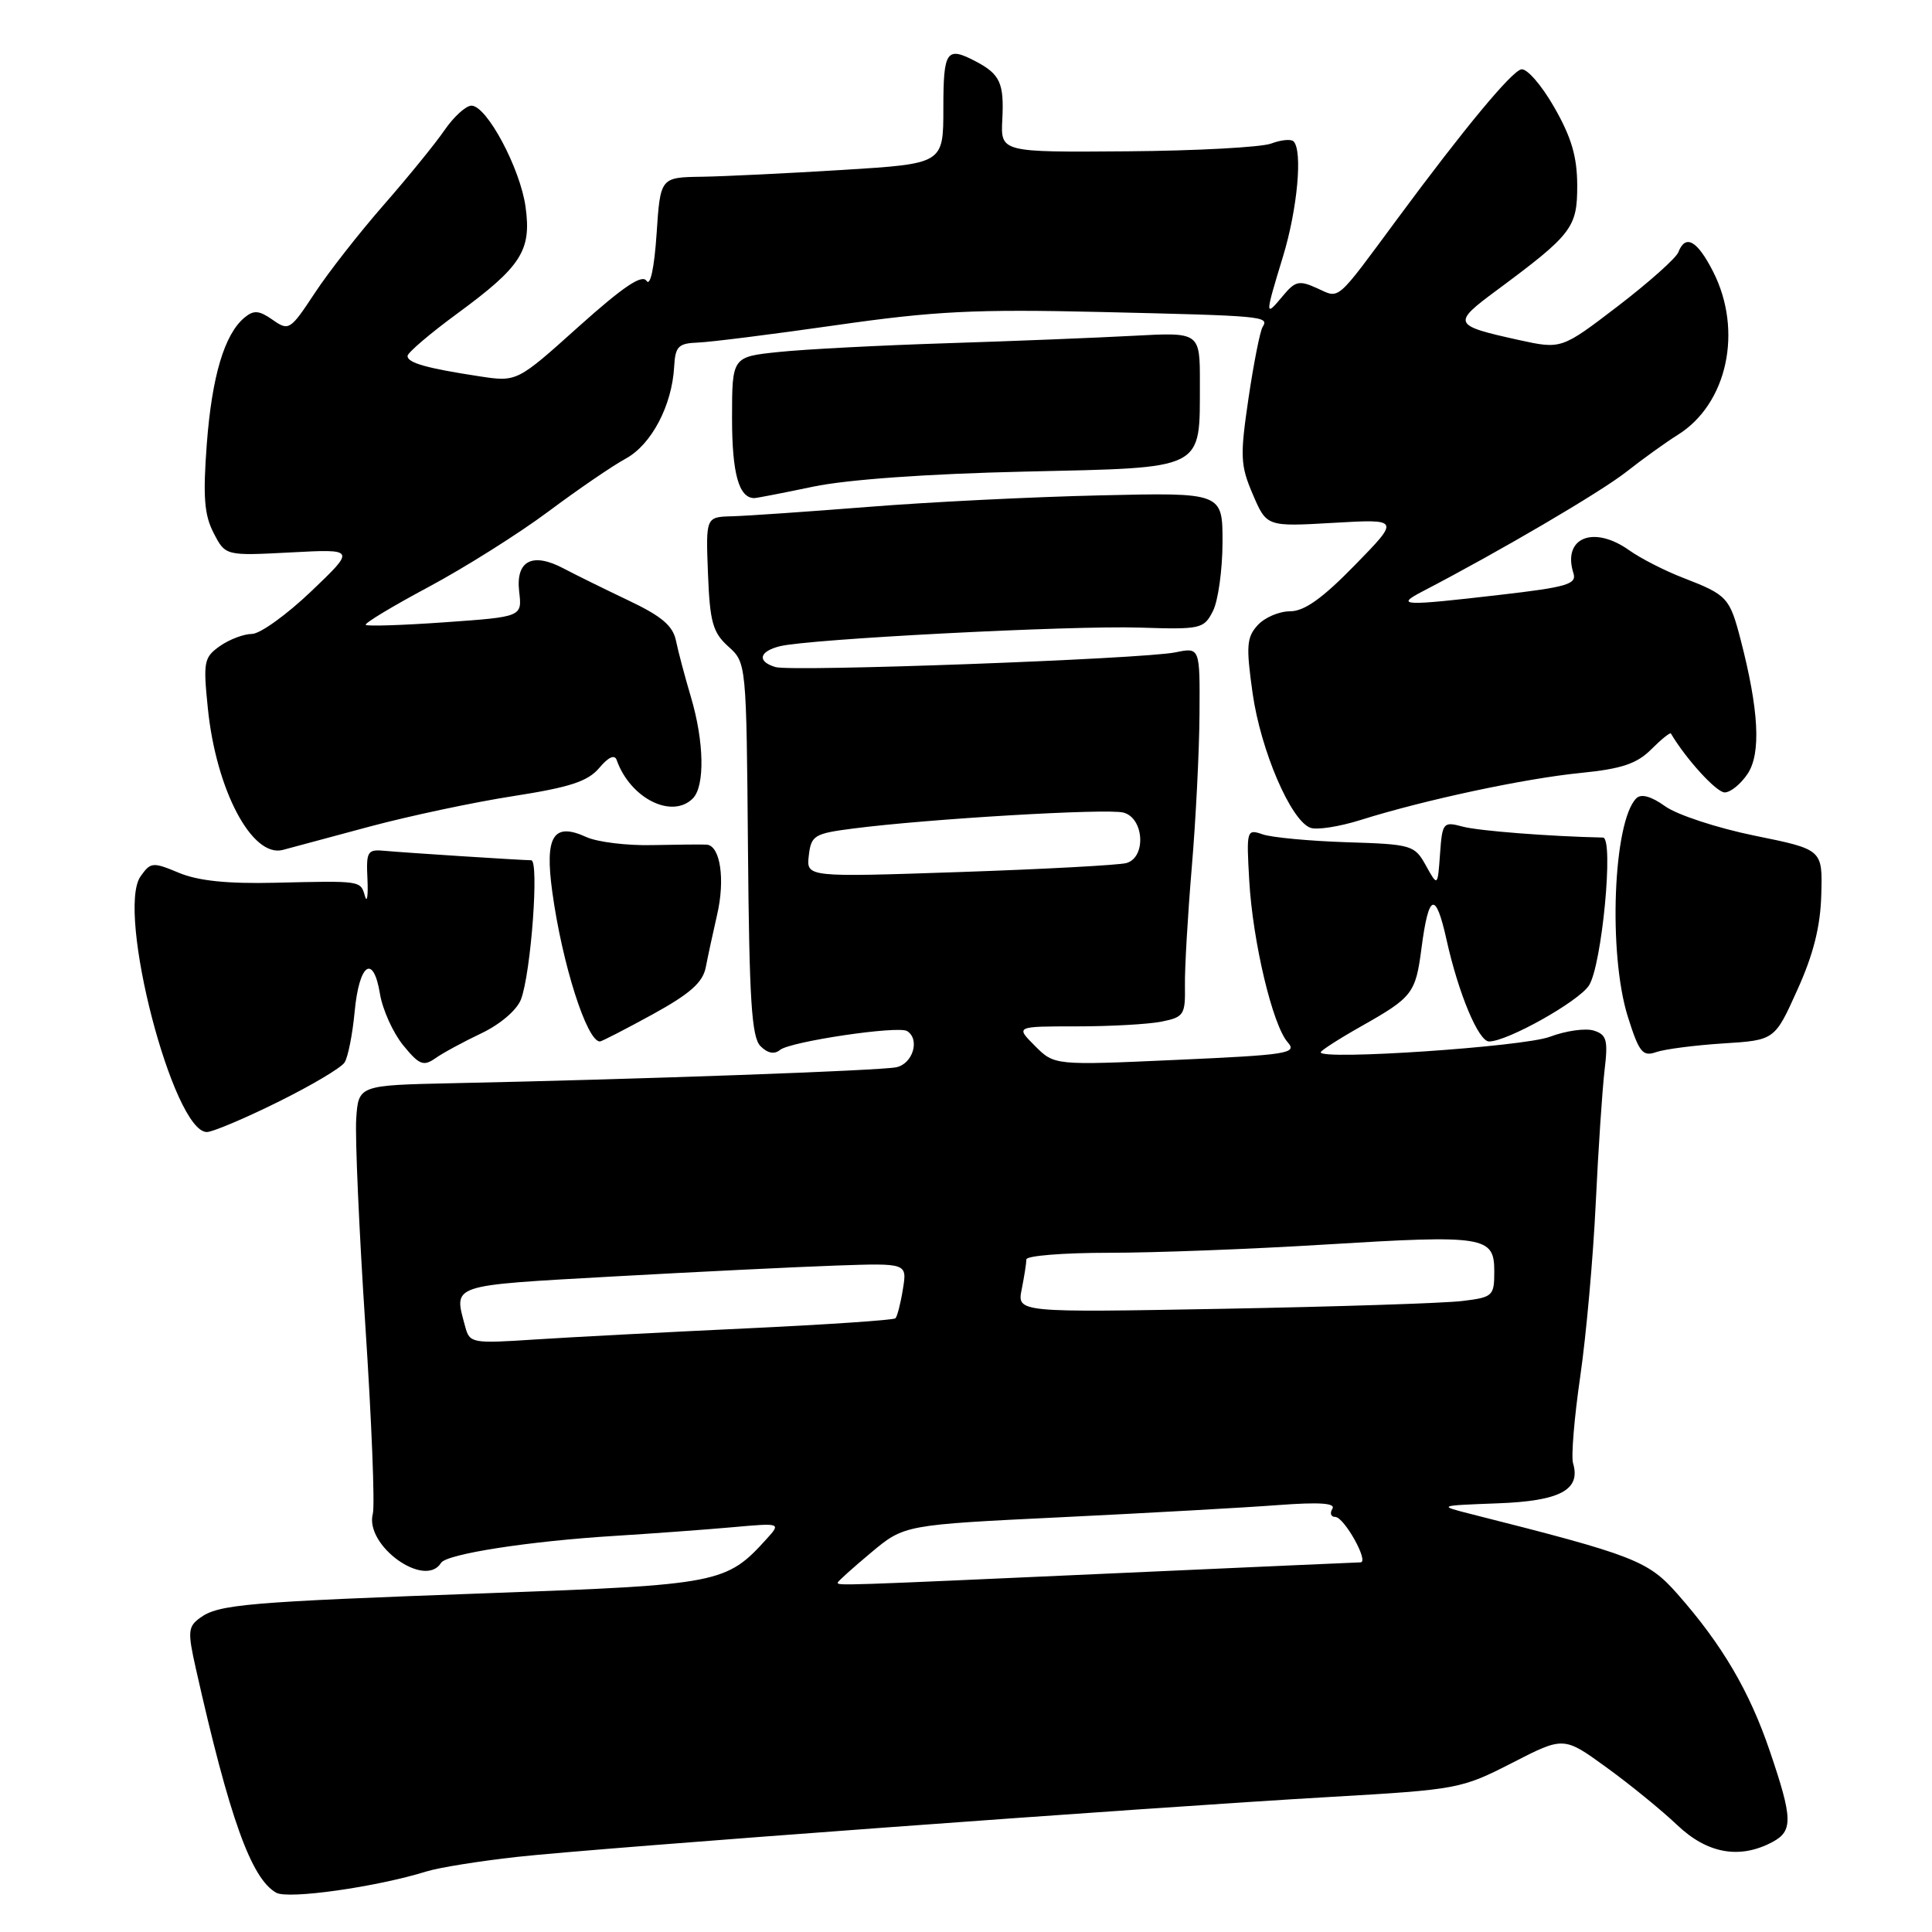 <?xml version="1.0" encoding="UTF-8" standalone="no"?>
<!DOCTYPE svg PUBLIC "-//W3C//DTD SVG 1.1//EN" "http://www.w3.org/Graphics/SVG/1.1/DTD/svg11.dtd" >
<svg xmlns="http://www.w3.org/2000/svg" xmlns:xlink="http://www.w3.org/1999/xlink" version="1.1" viewBox="0 0 256 256">
 <g >
 <path fill="currentColor"
d=" M 56.50 247.98 C 58.15 247.46 63.55 246.60 68.50 246.05 C 79.14 244.87 152.16 239.49 176.50 238.09 C 193.11 237.13 193.65 237.03 200.35 233.60 C 207.20 230.08 207.20 230.08 212.85 234.18 C 215.96 236.43 220.19 239.88 222.25 241.84 C 226.24 245.63 230.53 246.39 234.87 244.07 C 237.60 242.61 237.55 240.96 234.51 232.03 C 231.81 224.08 228.18 217.91 222.28 211.22 C 218.37 206.79 216.60 206.10 195.00 200.64 C 190.50 199.50 190.50 199.50 198.42 199.20 C 206.72 198.90 209.49 197.42 208.44 193.89 C 208.17 193.01 208.60 187.83 209.39 182.39 C 210.18 176.95 211.10 166.65 211.44 159.50 C 211.78 152.35 212.31 144.40 212.61 141.84 C 213.09 137.81 212.90 137.10 211.19 136.56 C 210.10 136.21 207.48 136.58 205.36 137.38 C 201.87 138.70 175.00 140.51 175.00 139.44 C 175.00 139.21 177.44 137.64 180.42 135.96 C 187.16 132.15 187.58 131.62 188.35 125.67 C 189.31 118.31 190.23 118.01 191.68 124.55 C 193.25 131.63 195.91 138.00 197.31 138.00 C 199.73 138.00 209.13 132.73 210.54 130.59 C 212.26 127.95 213.87 111.01 212.40 110.98 C 205.37 110.83 195.93 110.10 193.81 109.53 C 191.23 108.84 191.11 108.98 190.81 113.16 C 190.50 117.50 190.50 117.50 188.94 114.69 C 187.44 111.98 187.08 111.87 178.44 111.60 C 173.52 111.44 168.52 110.97 167.32 110.56 C 165.19 109.82 165.15 109.98 165.53 116.66 C 165.99 124.76 168.62 135.84 170.63 138.11 C 171.93 139.58 170.64 139.78 155.88 140.44 C 139.71 141.17 139.71 141.17 137.13 138.58 C 134.55 136.00 134.55 136.00 142.65 136.00 C 147.10 136.00 152.17 135.72 153.91 135.37 C 156.87 134.78 157.07 134.46 157.01 130.62 C 156.97 128.35 157.38 121.33 157.91 115.00 C 158.45 108.67 158.91 99.51 158.94 94.64 C 159.00 85.77 159.00 85.77 155.75 86.44 C 151.35 87.33 104.95 89.04 102.75 88.39 C 100.29 87.65 100.57 86.32 103.33 85.63 C 107.16 84.67 141.85 82.87 150.99 83.16 C 159.13 83.42 159.52 83.33 160.72 80.97 C 161.41 79.61 161.98 75.52 161.99 71.88 C 162.00 65.26 162.00 65.26 145.75 65.64 C 136.81 65.84 122.97 66.53 115.00 67.17 C 107.03 67.80 98.93 68.36 97.01 68.41 C 93.52 68.50 93.52 68.50 93.81 76.00 C 94.06 82.44 94.45 83.81 96.50 85.66 C 98.90 87.82 98.90 87.84 99.11 112.50 C 99.28 132.49 99.59 137.45 100.77 138.62 C 101.71 139.57 102.61 139.74 103.36 139.12 C 104.70 138.01 119.00 135.88 120.19 136.62 C 121.94 137.70 120.96 140.97 118.75 141.42 C 116.54 141.87 84.55 143.02 60.00 143.53 C 47.50 143.80 47.50 143.80 47.20 148.25 C 47.04 150.70 47.58 163.02 48.41 175.64 C 49.24 188.26 49.69 199.48 49.40 200.58 C 48.30 204.78 56.31 210.55 58.44 207.09 C 59.17 205.91 70.09 204.21 81.50 203.51 C 86.45 203.20 93.42 202.69 97.00 202.37 C 103.50 201.79 103.50 201.79 101.57 203.93 C 96.25 209.80 95.31 209.99 64.83 211.10 C 32.56 212.27 28.95 212.58 26.50 214.38 C 24.91 215.54 24.85 216.21 25.95 221.09 C 30.40 240.89 33.29 248.95 36.61 250.80 C 38.21 251.69 49.87 250.04 56.50 247.98 Z  M 36.81 146.03 C 41.23 143.85 45.21 141.49 45.66 140.78 C 46.11 140.08 46.71 137.06 46.99 134.08 C 47.59 127.65 49.47 126.33 50.35 131.71 C 50.70 133.80 52.08 136.85 53.42 138.50 C 55.54 141.10 56.11 141.33 57.68 140.23 C 58.68 139.52 61.44 138.03 63.80 136.91 C 66.29 135.72 68.49 133.84 69.03 132.43 C 70.36 128.93 71.46 114.00 70.39 113.99 C 68.77 113.96 53.55 112.98 51.00 112.74 C 48.68 112.52 48.51 112.79 48.69 116.50 C 48.79 118.70 48.64 119.71 48.36 118.75 C 47.76 116.67 47.94 116.70 36.44 116.97 C 30.14 117.12 26.26 116.72 23.70 115.65 C 20.23 114.20 19.96 114.23 18.62 116.13 C 15.37 120.78 22.95 150.00 27.41 150.00 C 28.16 150.00 32.39 148.22 36.81 146.03 Z  M 228.33 138.26 C 235.16 137.83 235.16 137.83 238.16 131.16 C 240.29 126.46 241.22 122.75 241.33 118.53 C 241.50 112.56 241.50 112.56 232.50 110.73 C 227.55 109.72 222.22 107.97 220.65 106.84 C 218.79 105.51 217.46 105.14 216.82 105.78 C 213.75 108.85 213.07 126.37 215.70 134.73 C 217.19 139.45 217.66 140.04 219.45 139.41 C 220.58 139.02 224.57 138.50 228.33 138.26 Z  M 86.47 134.41 C 91.45 131.67 93.13 130.18 93.52 128.16 C 93.80 126.70 94.48 123.57 95.02 121.21 C 96.11 116.52 95.44 112.05 93.64 111.92 C 93.01 111.88 89.77 111.91 86.43 111.98 C 83.10 112.06 79.17 111.58 77.71 110.92 C 73.32 108.91 72.16 110.76 73.18 118.17 C 74.48 127.70 77.76 138.00 79.49 138.00 C 79.73 138.00 82.87 136.38 86.47 134.41 Z  M 49.00 109.52 C 54.23 108.12 62.77 106.30 68.00 105.49 C 75.52 104.32 77.89 103.54 79.40 101.76 C 80.60 100.32 81.44 99.94 81.71 100.70 C 83.49 105.77 89.03 108.57 91.80 105.80 C 93.42 104.18 93.31 98.28 91.55 92.36 C 90.76 89.69 89.86 86.33 89.57 84.89 C 89.16 82.91 87.66 81.64 83.27 79.56 C 80.10 78.05 76.26 76.16 74.73 75.35 C 70.57 73.13 68.32 74.27 68.79 78.37 C 69.19 81.73 69.19 81.73 59.01 82.45 C 53.42 82.85 48.67 83.00 48.46 82.80 C 48.26 82.59 52.01 80.33 56.80 77.77 C 61.58 75.21 68.70 70.73 72.62 67.81 C 76.53 64.89 81.16 61.72 82.91 60.77 C 86.32 58.92 89.05 53.73 89.33 48.58 C 89.48 45.89 89.88 45.49 92.50 45.39 C 94.15 45.33 102.40 44.29 110.84 43.08 C 123.82 41.22 129.20 40.95 145.84 41.34 C 167.56 41.85 168.18 41.90 167.30 43.33 C 166.96 43.88 166.12 48.14 165.43 52.79 C 164.30 60.47 164.35 61.65 166.01 65.52 C 167.84 69.79 167.84 69.79 176.67 69.28 C 185.50 68.77 185.50 68.77 179.53 74.88 C 175.22 79.30 172.83 81.00 170.94 81.00 C 169.49 81.00 167.56 81.83 166.64 82.85 C 165.18 84.45 165.10 85.64 165.98 91.88 C 167.06 99.45 171.02 108.69 173.62 109.68 C 174.46 110.01 177.48 109.54 180.33 108.64 C 188.72 106.00 201.99 103.16 209.43 102.42 C 214.87 101.88 216.89 101.20 218.79 99.30 C 220.12 97.97 221.30 97.02 221.40 97.19 C 223.42 100.60 227.44 105.00 228.53 105.00 C 229.31 105.00 230.69 103.87 231.59 102.50 C 233.36 99.80 233.06 94.08 230.64 84.75 C 229.19 79.18 228.87 78.83 223.06 76.58 C 220.61 75.64 217.39 73.99 215.90 72.93 C 211.15 69.54 206.99 71.24 208.49 75.96 C 208.95 77.41 207.61 77.80 198.76 78.82 C 185.82 80.32 184.82 80.28 188.50 78.36 C 198.70 73.06 212.08 65.21 215.50 62.52 C 217.70 60.79 220.76 58.59 222.30 57.63 C 228.89 53.53 230.99 43.81 226.98 35.96 C 224.88 31.85 223.33 30.99 222.39 33.42 C 222.09 34.20 218.48 37.42 214.37 40.57 C 206.89 46.29 206.89 46.29 201.20 45.04 C 192.51 43.12 192.39 42.86 198.25 38.52 C 208.33 31.05 209.00 30.17 208.99 24.56 C 208.98 20.76 208.22 18.18 205.93 14.19 C 204.26 11.27 202.30 9.02 201.57 9.19 C 200.25 9.50 193.99 17.05 185.23 28.90 C 176.89 40.18 177.58 39.58 174.54 38.20 C 172.14 37.11 171.63 37.22 169.96 39.24 C 167.59 42.08 167.59 41.90 170.00 34.00 C 171.92 27.71 172.63 19.96 171.40 18.73 C 171.07 18.40 169.74 18.53 168.44 19.02 C 167.15 19.51 158.55 19.98 149.34 20.05 C 132.59 20.18 132.59 20.18 132.81 15.84 C 133.06 11.03 132.52 9.84 129.32 8.15 C 125.41 6.09 125.00 6.69 125.00 14.35 C 125.00 21.69 125.00 21.69 111.75 22.51 C 104.46 22.96 96.03 23.37 93.00 23.42 C 87.50 23.50 87.50 23.50 87.00 31.00 C 86.70 35.47 86.17 37.98 85.67 37.22 C 85.08 36.30 82.60 37.97 76.67 43.28 C 68.50 50.62 68.50 50.62 63.51 49.86 C 56.50 48.79 54.00 48.08 54.00 47.17 C 54.00 46.74 56.95 44.22 60.56 41.57 C 69.09 35.31 70.44 33.21 69.64 27.42 C 68.94 22.32 64.50 14.00 62.47 14.00 C 61.74 14.00 60.13 15.46 58.90 17.25 C 57.67 19.04 54.04 23.50 50.83 27.17 C 47.62 30.84 43.49 36.11 41.67 38.89 C 38.46 43.75 38.27 43.88 36.13 42.38 C 34.33 41.12 33.63 41.06 32.40 42.08 C 29.74 44.29 28.08 49.85 27.40 58.85 C 26.88 65.80 27.06 68.22 28.31 70.63 C 29.87 73.65 29.87 73.65 38.50 73.20 C 47.12 72.74 47.12 72.74 41.22 78.37 C 37.97 81.47 34.45 84.00 33.38 84.00 C 32.32 84.00 30.41 84.72 29.15 85.60 C 27.02 87.10 26.91 87.67 27.54 93.85 C 28.64 104.70 33.40 113.68 37.47 112.62 C 38.59 112.32 43.77 110.93 49.00 109.52 Z  M 107.77 64.48 C 112.28 63.54 122.92 62.78 135.77 62.49 C 159.90 61.94 158.96 62.42 158.99 50.76 C 159.00 44.02 159.00 44.02 150.25 44.49 C 145.44 44.75 134.27 45.20 125.44 45.48 C 116.61 45.76 106.60 46.28 103.19 46.64 C 97.00 47.28 97.00 47.28 97.00 55.44 C 97.00 62.76 97.91 66.00 99.95 66.00 C 100.25 66.00 103.77 65.32 107.77 64.48 Z  M 111.00 209.71 C 111.00 209.55 112.98 207.77 115.41 205.74 C 119.82 202.05 119.82 202.05 140.66 201.04 C 152.12 200.48 165.04 199.76 169.36 199.43 C 174.85 199.02 177.01 199.17 176.55 199.92 C 176.18 200.51 176.35 201.00 176.92 201.00 C 178.10 201.00 181.45 206.99 180.28 207.02 C 179.85 207.03 164.88 207.69 147.00 208.50 C 111.09 210.12 111.00 210.12 111.00 209.71 Z  M 61.64 175.78 C 60.12 170.13 59.41 170.37 81.25 169.14 C 92.39 168.52 105.71 167.87 110.85 167.69 C 120.20 167.37 120.20 167.37 119.64 170.81 C 119.34 172.70 118.89 174.44 118.65 174.68 C 118.41 174.92 109.51 175.52 98.86 176.02 C 88.21 176.52 75.62 177.18 70.87 177.49 C 62.52 178.04 62.23 177.98 61.64 175.78 Z  M 135.38 170.84 C 135.72 169.14 136.00 167.36 136.00 166.88 C 136.00 166.39 140.93 166.00 146.97 166.00 C 153.00 166.00 165.86 165.51 175.55 164.91 C 196.75 163.61 198.00 163.80 198.00 168.46 C 198.00 171.73 197.82 171.90 193.75 172.39 C 191.41 172.68 177.18 173.14 162.13 173.42 C 134.77 173.92 134.77 173.92 135.38 170.84 Z  M 107.17 113.37 C 107.48 110.70 107.89 110.45 113.00 109.79 C 122.98 108.50 146.68 107.10 148.86 107.67 C 151.60 108.39 151.91 113.61 149.25 114.36 C 148.29 114.63 138.35 115.17 127.17 115.55 C 106.84 116.24 106.84 116.24 107.17 113.37 Z "/>
</g>
</svg>